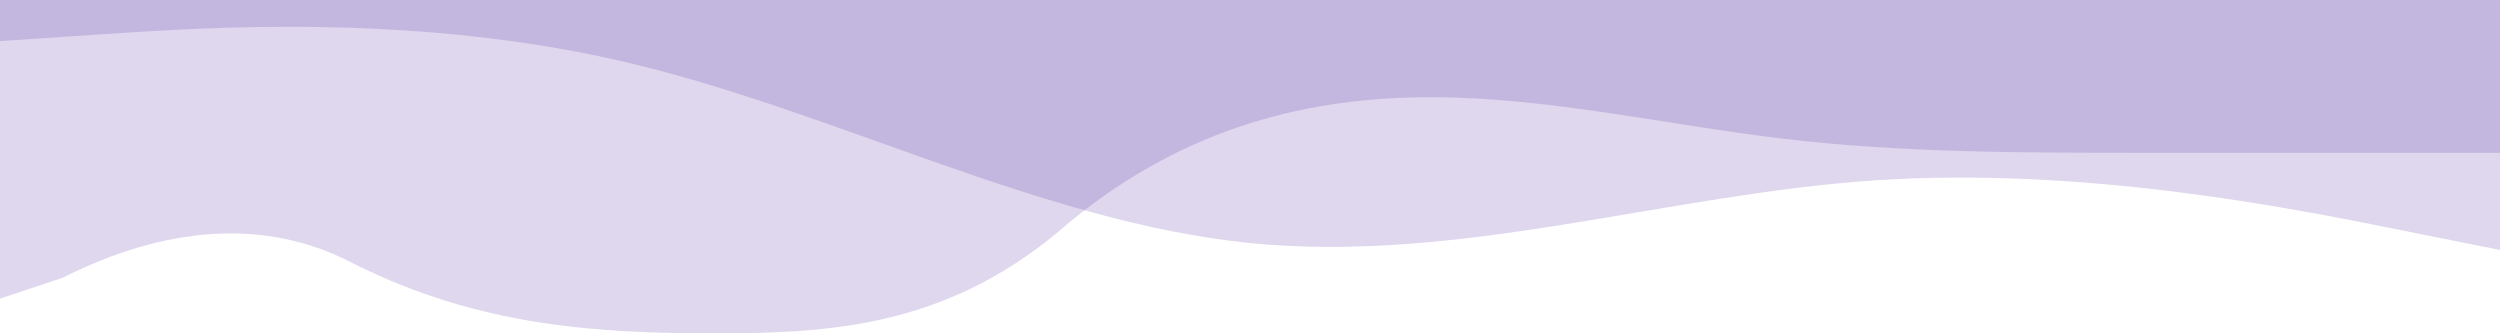 <svg width="360" height="48" viewBox="0 0 360 48" fill="none" xmlns="http://www.w3.org/2000/svg">
<path fill-rule="evenodd" clip-rule="evenodd" d="M360 22H351C343 22 326 22 309 22C291 22 274 22 257 20C240 18 223 14 206 14C189 14 171 18 154 32C137 47 120 48 103 48C86 48 69 47 51 38C34 29 17 36 9 40L-0 43L-0 -2.94745e-05L9 -3.02643e-05C17 -3.09656e-05 34 -3.24545e-05 51 -3.39448e-05C69 -3.55228e-05 86 -3.70143e-05 103 -3.85046e-05C120 -3.99949e-05 137 -4.14846e-05 154 -4.29749e-05C171 -4.44653e-05 189 -4.60444e-05 206 -4.75347e-05C223 -4.9025e-05 240 -5.05147e-05 257 -5.20051e-05C274 -5.34954e-05 291 -5.49868e-05 309 -5.65648e-05C326 -5.80551e-05 343 -5.95441e-05 351 -6.02454e-05L360 -6.10352e-05V22Z" fill="#5E38A8" fill-opacity="0.2"/>
<path fill-rule="evenodd" clip-rule="evenodd" d="M360 36L345 32.992C330 29.983 300 23.966 270 25.972C240 27.978 210 38.006 180 34.997C150 31.989 120 15.944 90 8.925C60 1.905 30 3.911 15 4.914L1.56197e-06 5.916L1.03742e-06 -0.1L15 -0.1C30 -0.1 60 -0.1 90 -0.1C120 -0.1 150 -0.1 180 -0.1C210 -0.1 240 -0.1 270 -0.1C300 -0.1 330 -0.1 345 -0.1L360 -0.1V36Z" fill="#5E38A8" fill-opacity="0.2"/>
</svg>
